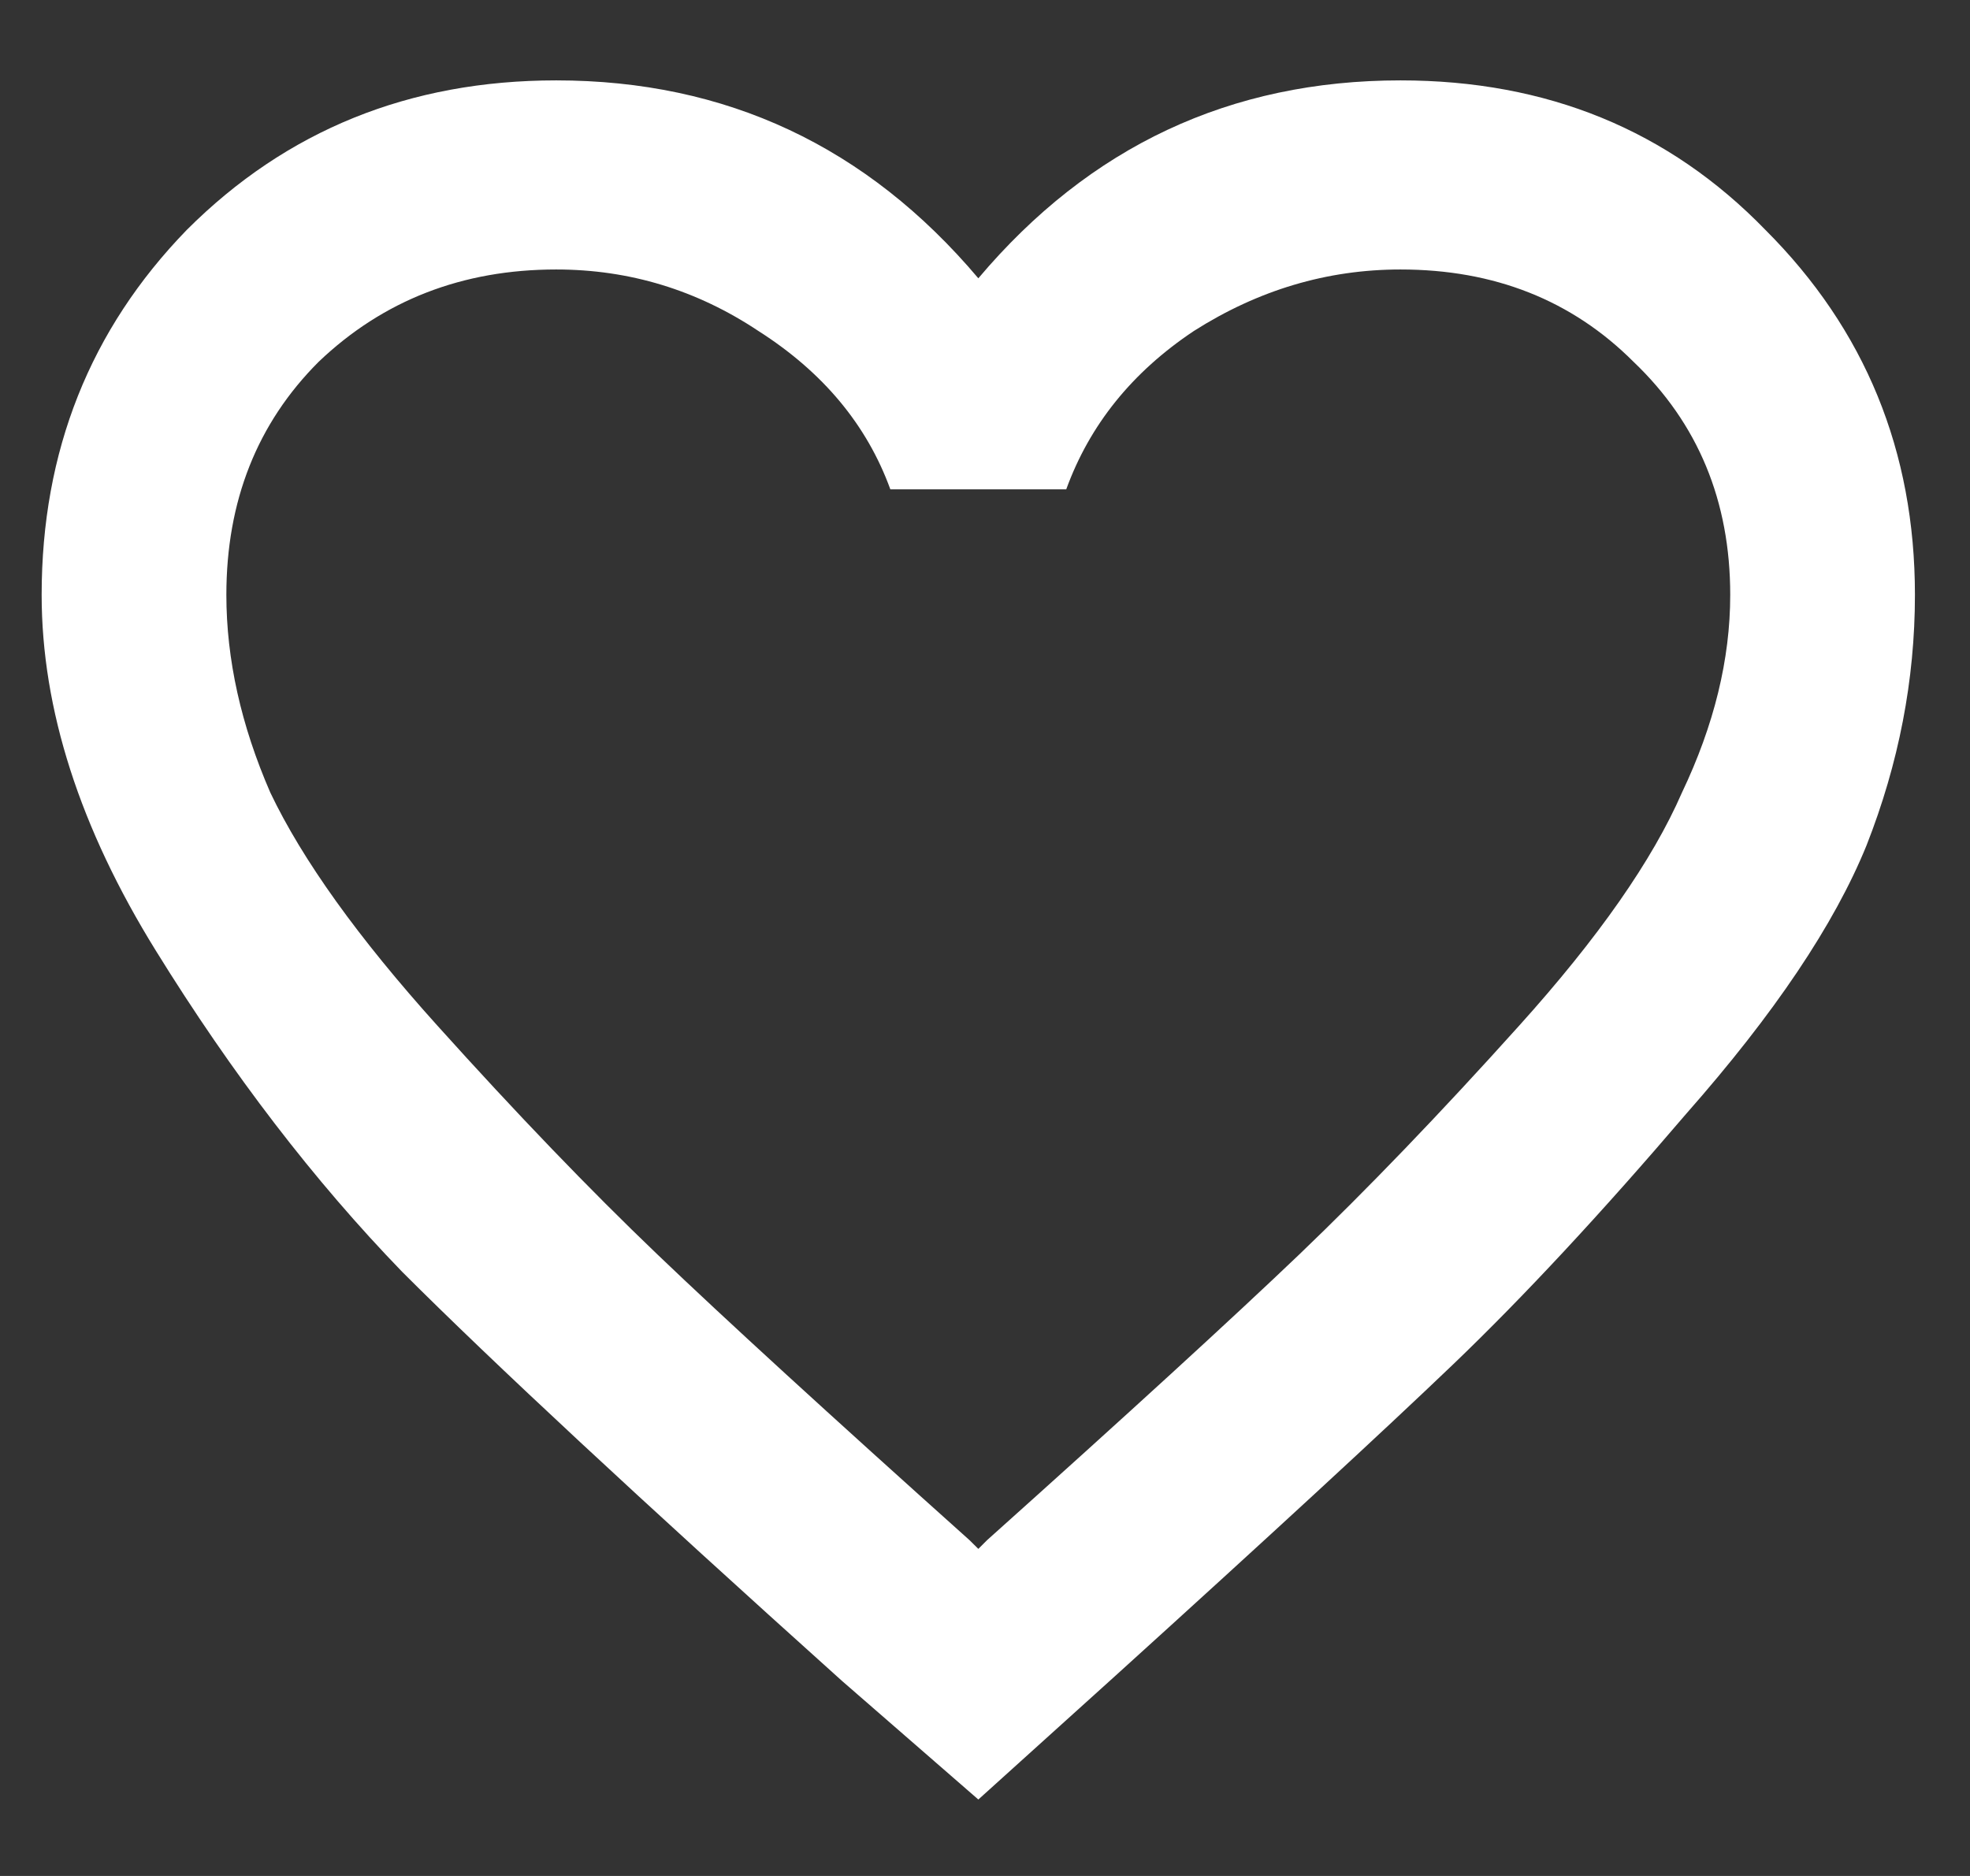 <svg width="21" height="20" viewBox="0 0 21 20" fill="none" xmlns="http://www.w3.org/2000/svg">
<rect x="0" y="0" width="21" height="20" fill="#333333" stroke="none"/>
<path d="M10.522 16.42C12.022 15.076 13.132 14.06 13.851 13.373C14.569 12.685 15.351 11.873 16.194 10.935C17.038 9.998 17.616 9.17 17.929 8.451C18.272 7.732 18.444 7.029 18.444 6.342C18.444 5.342 18.101 4.513 17.413 3.857C16.757 3.201 15.929 2.873 14.929 2.873C14.147 2.873 13.413 3.092 12.726 3.529C12.069 3.967 11.616 4.529 11.366 5.217H9.491C9.241 4.529 8.772 3.967 8.085 3.529C7.429 3.092 6.71 2.873 5.929 2.873C4.929 2.873 4.085 3.201 3.397 3.857C2.741 4.513 2.413 5.342 2.413 6.342C2.413 7.029 2.569 7.732 2.882 8.451C3.225 9.17 3.819 9.998 4.663 10.935C5.507 11.873 6.288 12.685 7.007 13.373C7.725 14.06 8.835 15.076 10.335 16.42L10.429 16.513L10.522 16.42ZM14.929 0.857C16.491 0.857 17.788 1.388 18.819 2.451C19.882 3.513 20.413 4.81 20.413 6.342C20.413 7.248 20.241 8.138 19.897 9.013C19.554 9.857 18.913 10.81 17.976 11.873C17.069 12.935 16.241 13.826 15.491 14.545C14.741 15.263 13.538 16.373 11.882 17.873L10.429 19.185L8.975 17.92C6.819 15.982 5.257 14.529 4.288 13.56C3.35 12.591 2.475 11.451 1.663 10.138C0.85 8.826 0.444 7.56 0.444 6.342C0.444 4.81 0.96 3.513 1.991 2.451C3.054 1.388 4.366 0.857 5.929 0.857C7.741 0.857 9.241 1.56 10.429 2.967C11.616 1.56 13.116 0.857 14.929 0.857Z" fill="white"/>
</svg>
